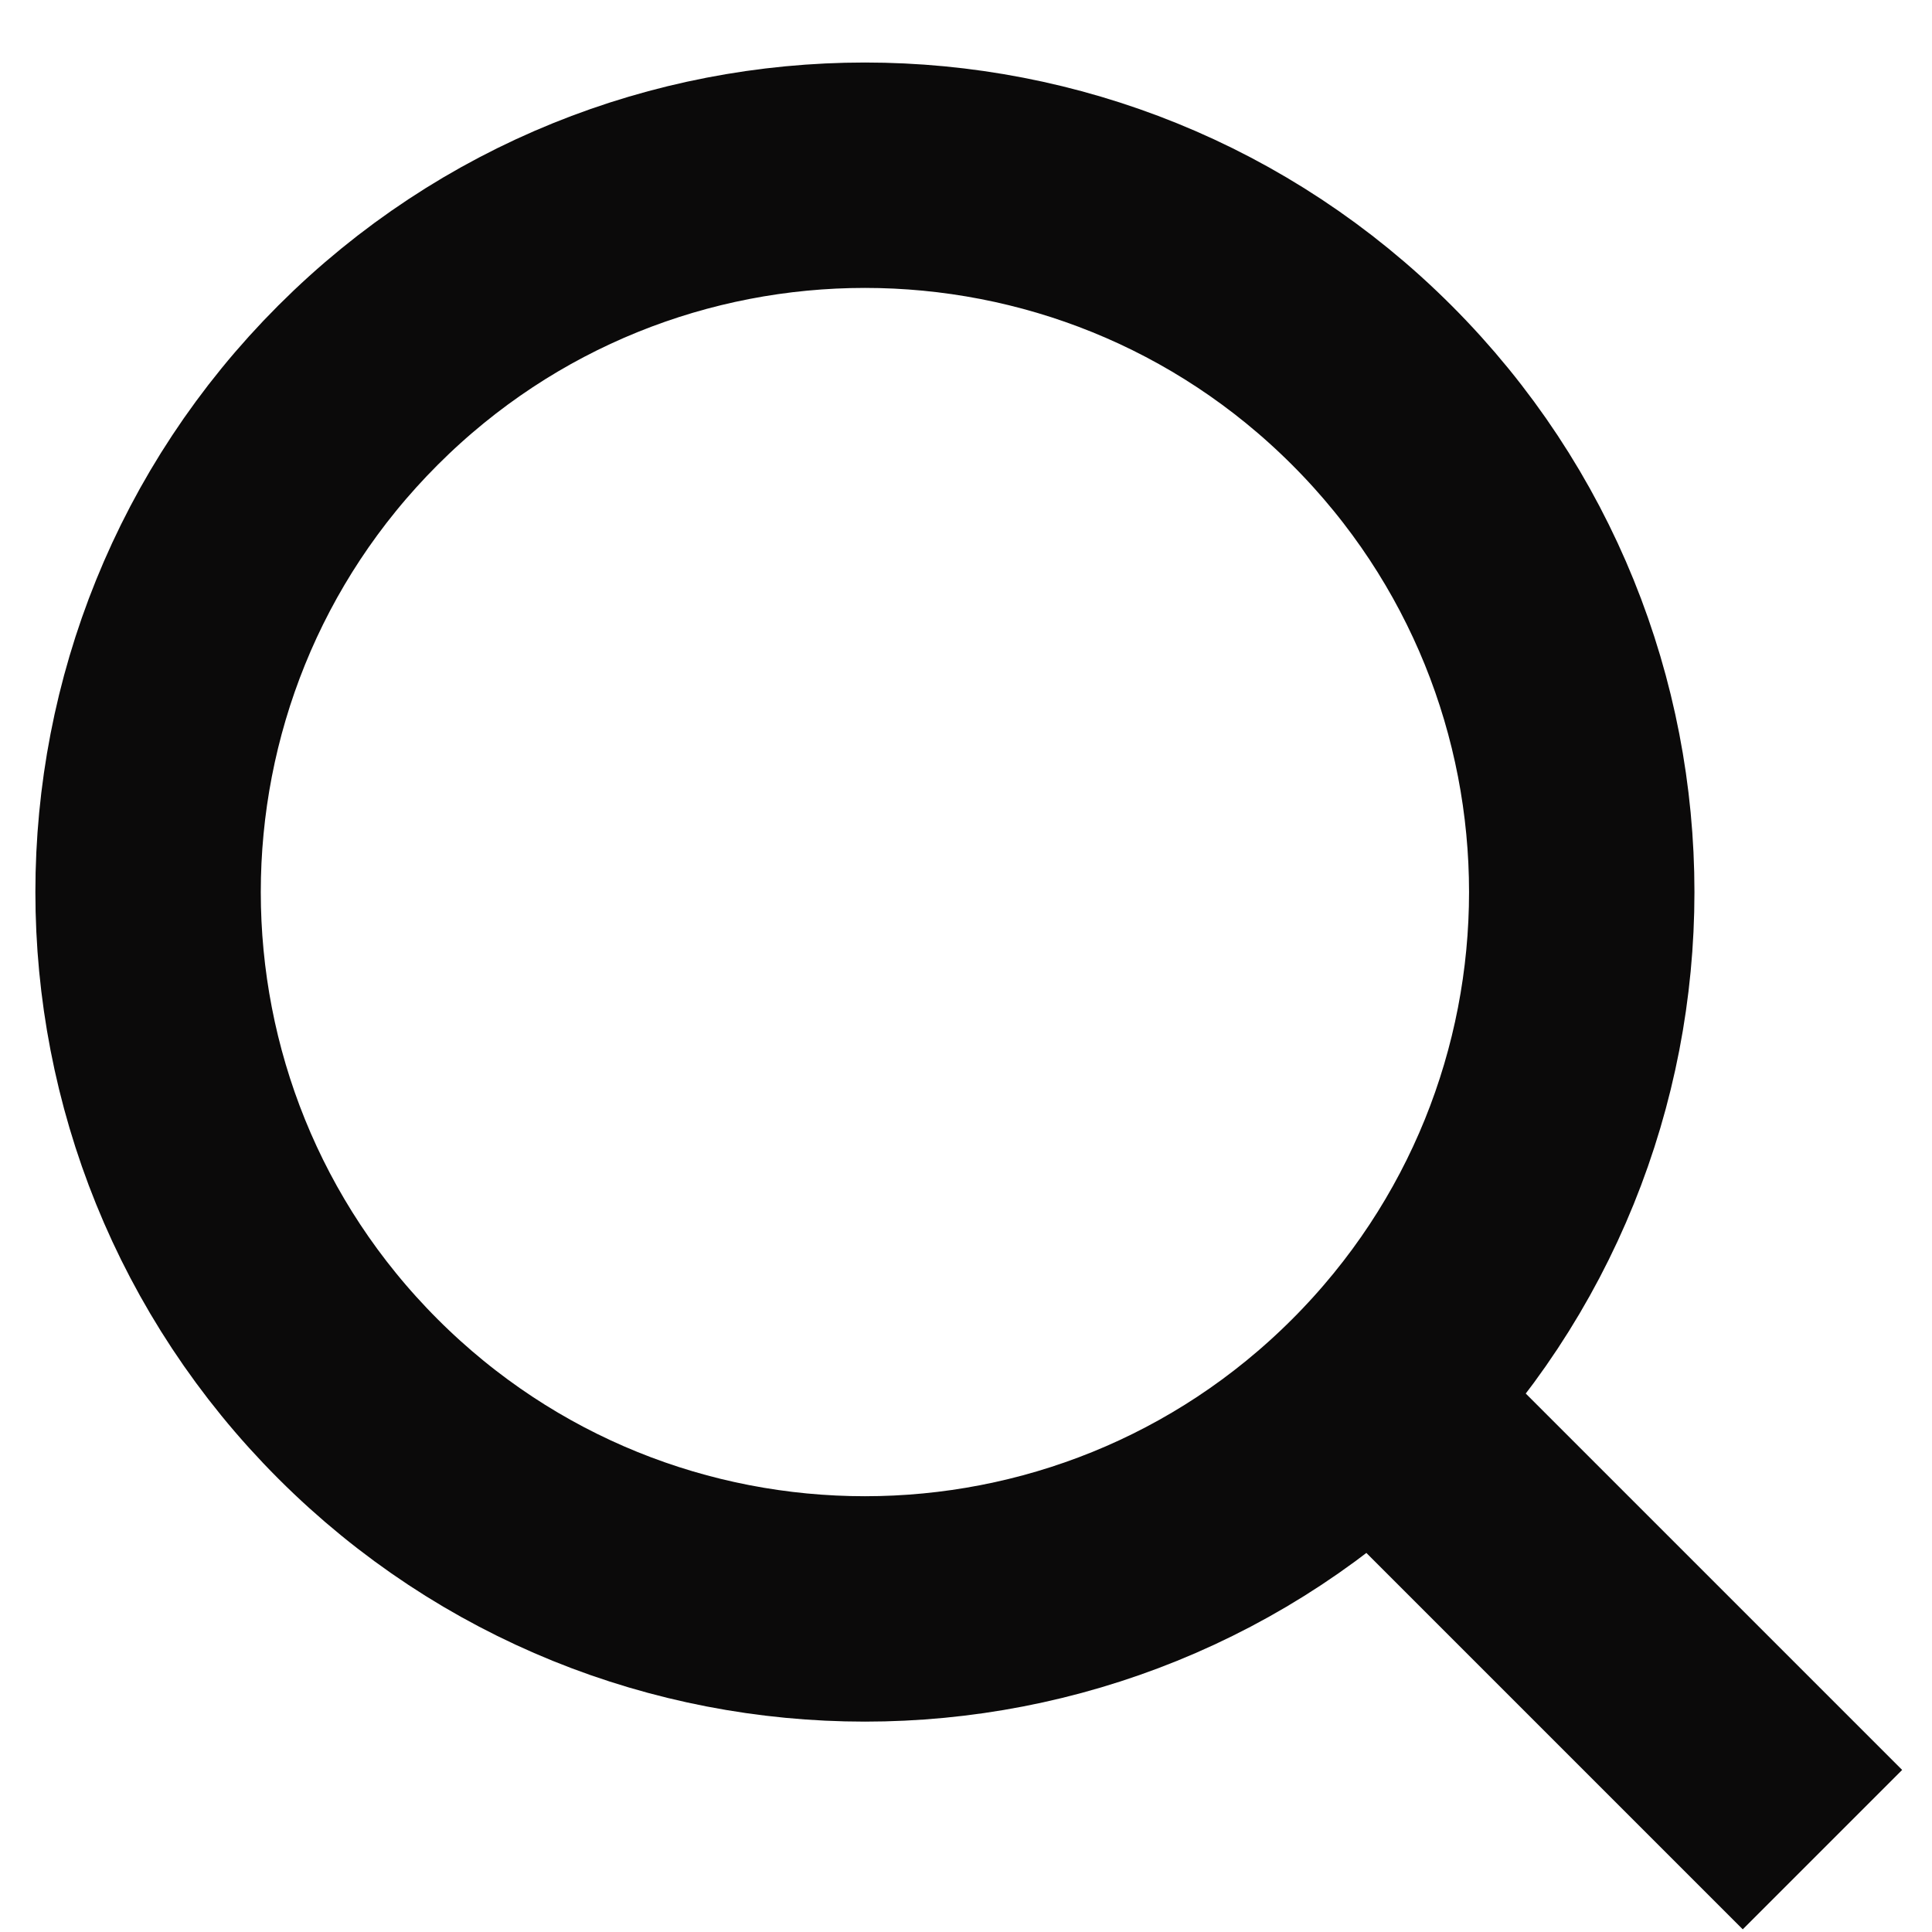 <svg width="30" height="30" viewBox="0 0 30 30" fill="none" xmlns="http://www.w3.org/2000/svg">
<path d="M21.301 21.723C25.648 17.376 25.648 10.328 21.301 5.981C16.954 1.634 9.906 1.634 5.559 5.981C1.213 10.328 1.213 17.376 5.559 21.723C9.906 26.07 16.954 26.07 21.301 21.723ZM21.301 21.723L28.299 28.721" stroke="#0B0A0A" stroke-width="3.5"/>
</svg>
